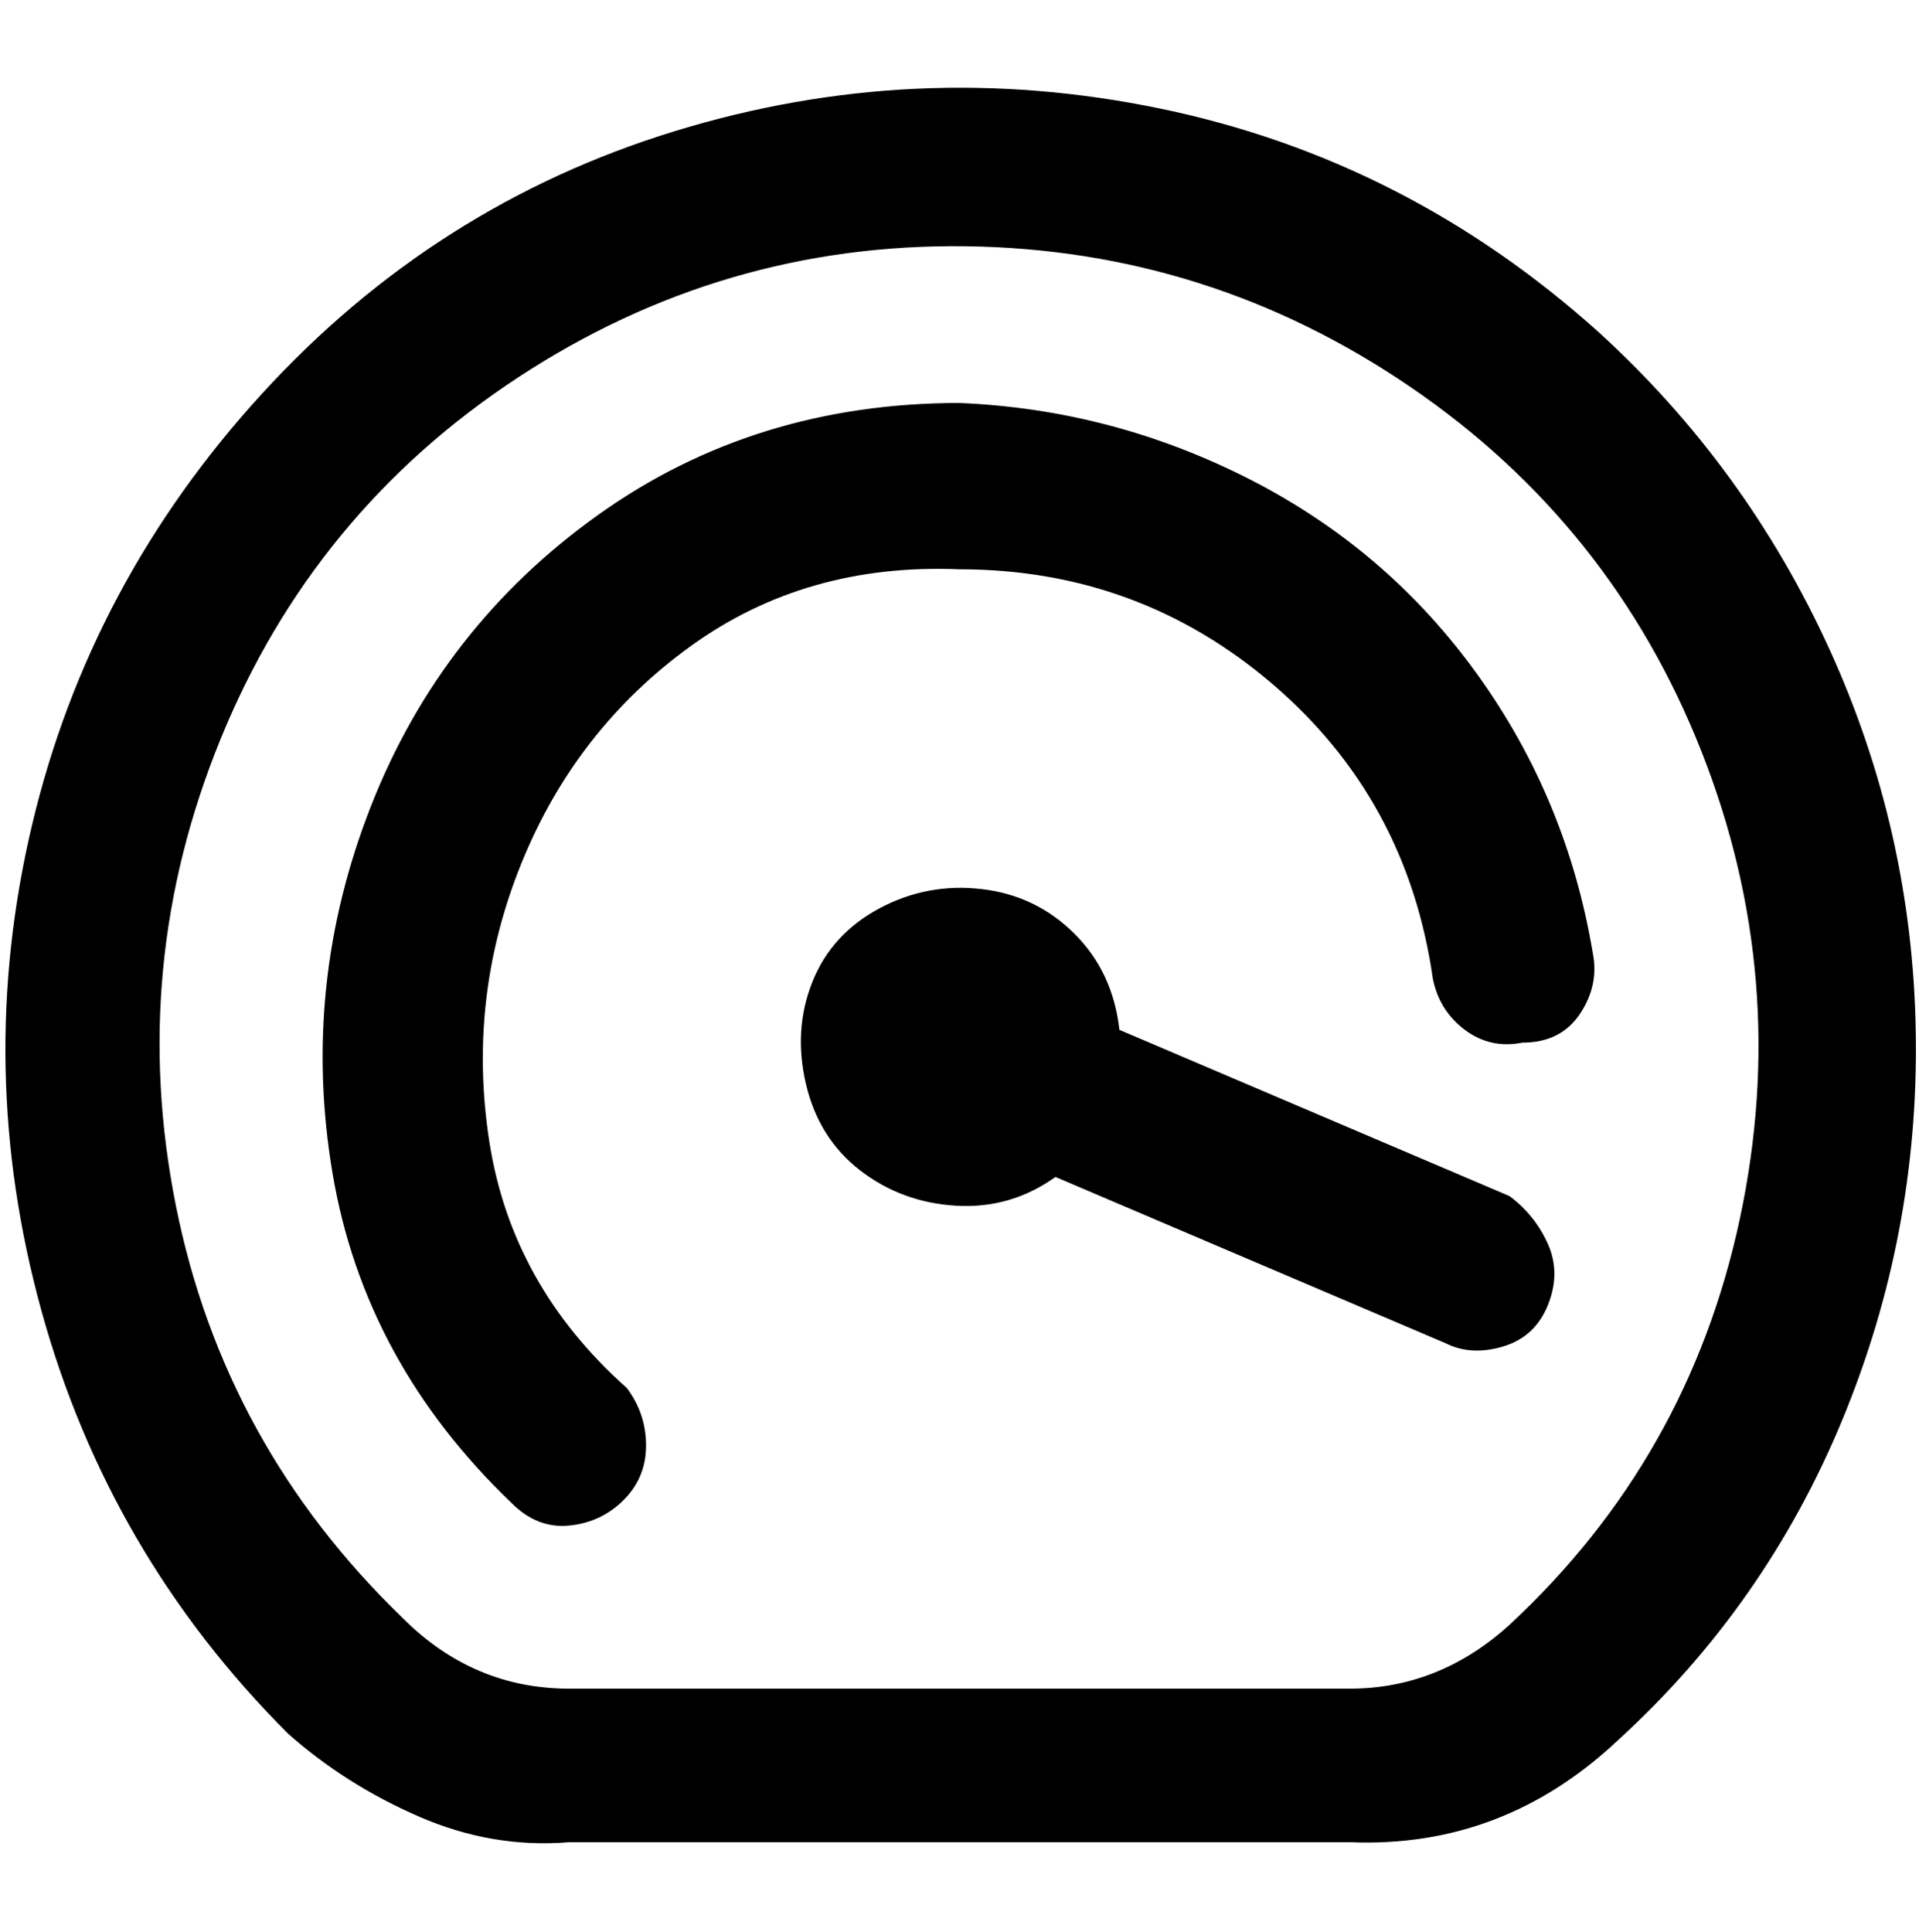 <svg viewBox="0 0 300 302.001" xmlns="http://www.w3.org/2000/svg"><path d="M250 52q-30-27-68.5-35t-76 3.5Q68 32 41 61.5T5 129q-9 38 1.5 76T45 271q9 8 20.5 13t23.5 4h122q24 1 42-16 23-21 35-50t11.5-60.5q-.5-31.5-13.5-60T250 52zm-14 202q-11 10-25 10H89q-15 0-26-11-28-27-35.5-64.5t7-73Q49 80 81 59t70-20.5q38 .5 69.5 22t45.5 57q14 35.5 6 73T236 254zm2-91q-5 1-9-2t-5-8q-4-28-25-46t-49-18q-24-1-42 12t-26.5 34q-8.5 21-5 43.5T98 217q3 4 3 9t-3.5 8.5q-3.5 3.5-8.5 4t-9-3.5q-23-22-28-51.5t6-57.5q11-28 35.5-45.5T150 63q24 1 45.5 12t35.5 30.5q14 19.5 18 43.5 1 5-2 9.5t-9 4.5zm4 41q-2 5-7 6.5t-9-.5l-61-26q-7 5-15.5 4.5t-15-5.5q-6.5-5-8.5-13.5t1-16q3-7.5 10.5-11.5t16-3q8.5 1 14.5 7t7 15l61 26q4 3 6 7.5t0 9.5z"/></svg>